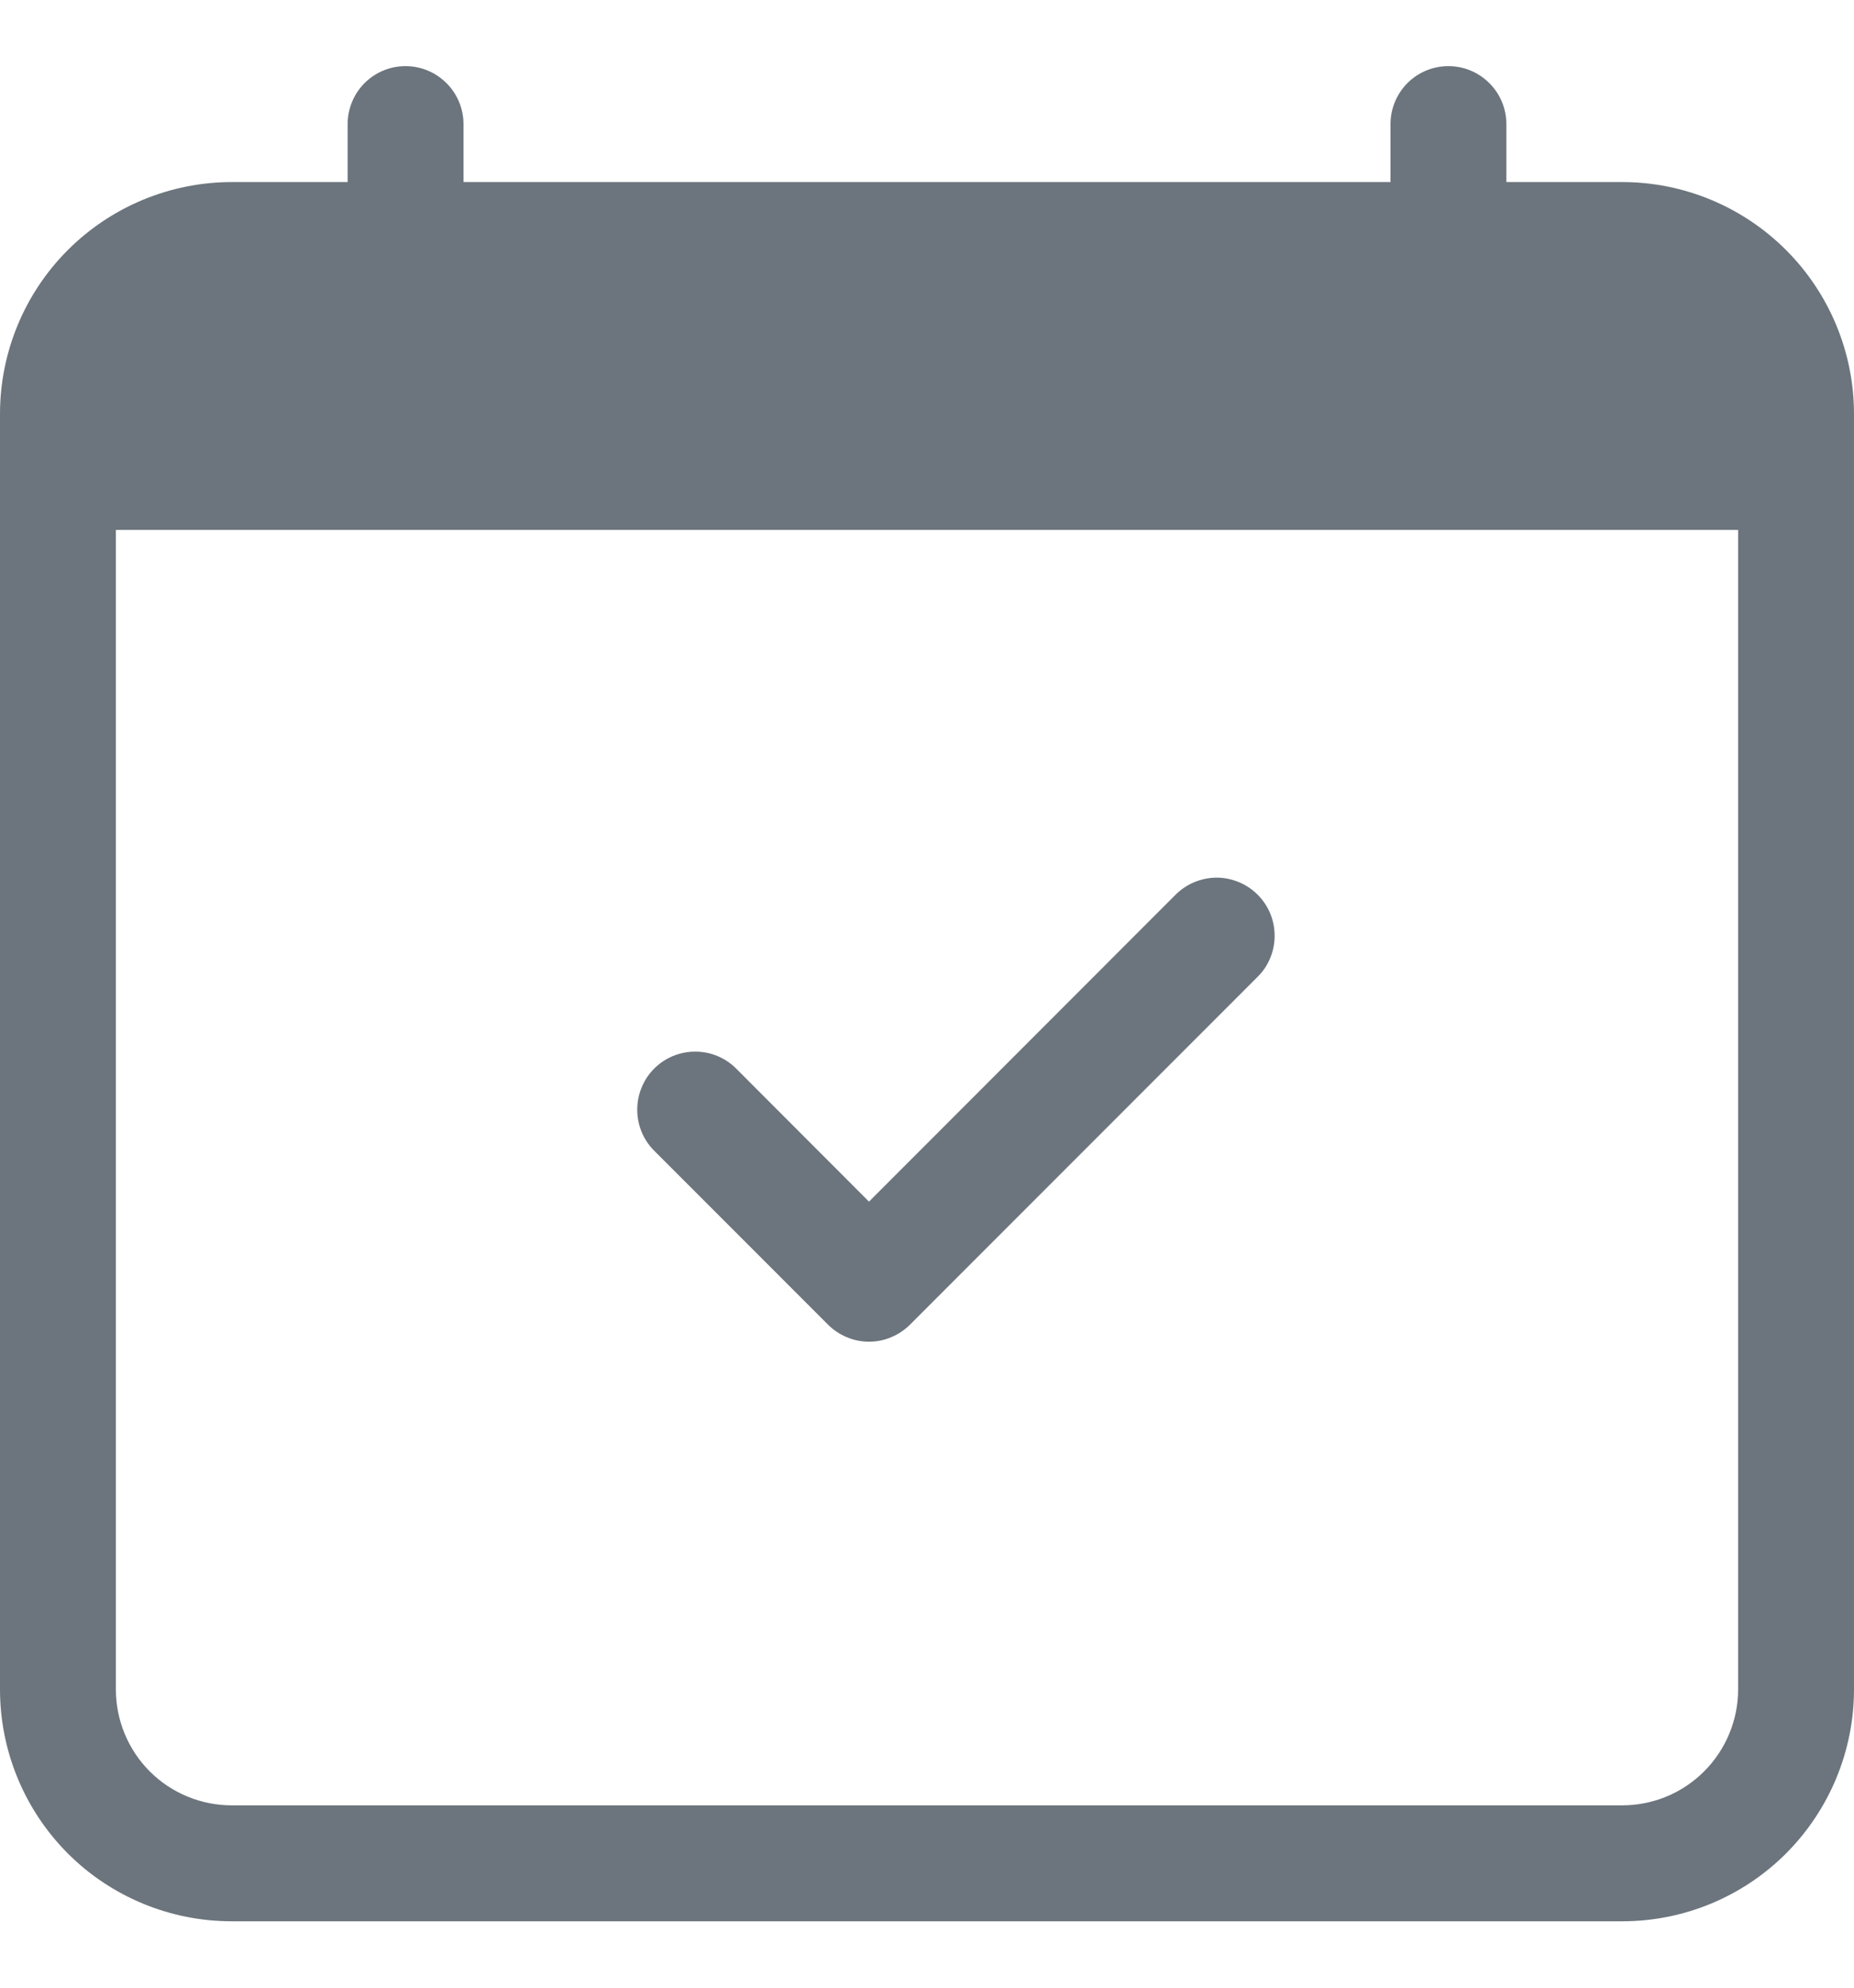 <svg width="14" height="15" viewBox="0 0 14 15" fill="none" xmlns="http://www.w3.org/2000/svg">
<g clip-path="url(#clip0_541_3004)">
<path d="M9.497 6.752C9.538 6.793 9.57 6.841 9.592 6.894C9.614 6.947 9.625 7.004 9.625 7.062C9.625 7.119 9.614 7.176 9.592 7.229C9.57 7.283 9.538 7.331 9.497 7.371L6.872 9.996C6.831 10.037 6.783 10.069 6.73 10.091C6.677 10.114 6.62 10.125 6.562 10.125C6.505 10.125 6.448 10.114 6.394 10.091C6.341 10.069 6.293 10.037 6.252 9.996L4.94 8.684C4.899 8.643 4.867 8.595 4.845 8.542C4.823 8.489 4.812 8.432 4.812 8.374C4.812 8.317 4.823 8.26 4.845 8.207C4.867 8.153 4.899 8.105 4.94 8.064C5.022 7.982 5.133 7.936 5.25 7.936C5.307 7.936 5.364 7.947 5.417 7.969C5.47 7.991 5.519 8.024 5.559 8.064L6.562 9.068L8.877 6.752C8.918 6.711 8.966 6.679 9.019 6.657C9.073 6.635 9.13 6.623 9.187 6.623C9.245 6.623 9.302 6.635 9.355 6.657C9.408 6.679 9.456 6.711 9.497 6.752Z" fill="#6C757D"/>
<path d="M3.062 0.499C3.178 0.499 3.289 0.545 3.371 0.627C3.454 0.709 3.5 0.821 3.5 0.937V1.374H10.5V0.937C10.5 0.821 10.546 0.709 10.628 0.627C10.71 0.545 10.821 0.499 10.937 0.499C11.053 0.499 11.164 0.545 11.246 0.627C11.329 0.709 11.375 0.821 11.375 0.937V1.374H12.25C12.714 1.374 13.159 1.559 13.487 1.887C13.815 2.215 14 2.66 14 3.124V12.749C14 13.213 13.815 13.658 13.487 13.987C13.159 14.315 12.714 14.499 12.25 14.499H1.75C1.286 14.499 0.84 14.315 0.512 13.987C0.184 13.658 -0 13.213 -0 12.749V3.124C-0 2.66 0.184 2.215 0.512 1.887C0.84 1.559 1.286 1.374 1.75 1.374H2.625V0.937C2.625 0.821 2.671 0.709 2.753 0.627C2.835 0.545 2.946 0.499 3.062 0.499ZM0.875 3.999V12.749C0.875 12.981 0.967 13.204 1.131 13.368C1.295 13.532 1.518 13.624 1.75 13.624H12.25C12.482 13.624 12.704 13.532 12.868 13.368C13.032 13.204 13.125 12.981 13.125 12.749V3.999H0.875Z" fill="#6C757D"/>
</g>
<defs>
<clipPath id="clip0_541_3004">
<rect width="14" height="14" fill="white" transform="translate(0 0.5)"/>
</clipPath>
</defs>
</svg>
